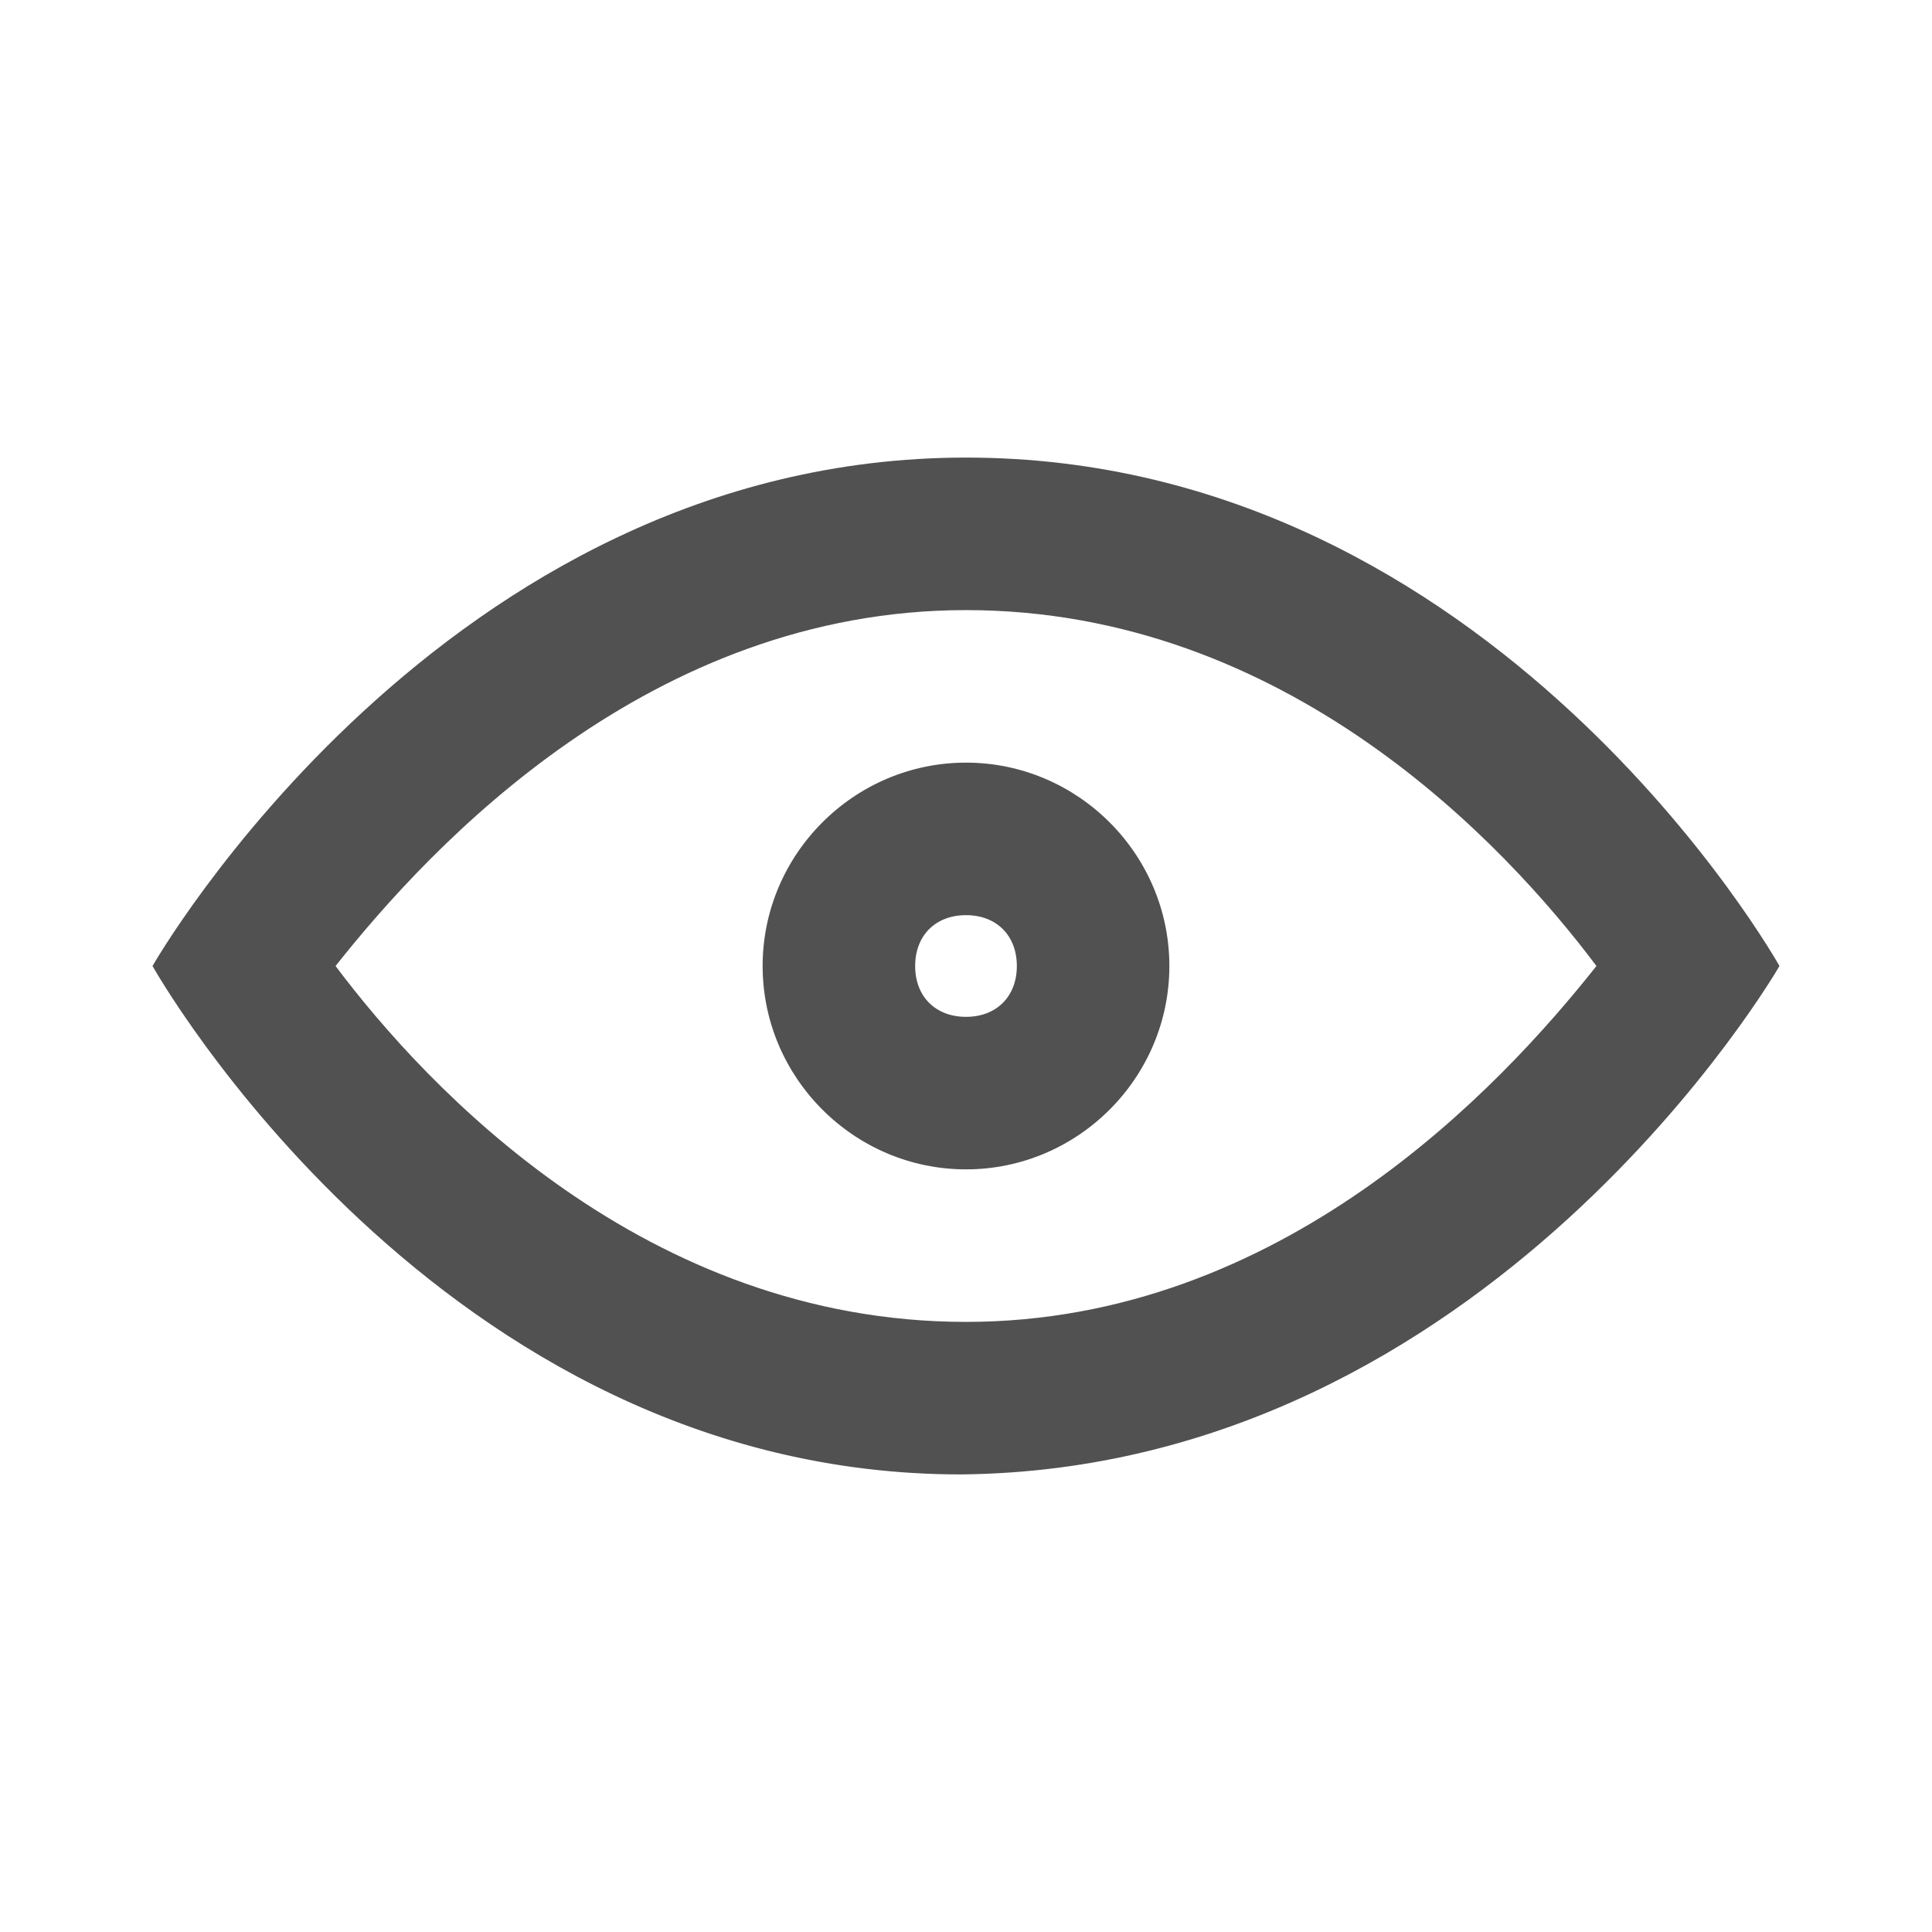 <?xml version="1.0" standalone="no"?><!DOCTYPE svg PUBLIC "-//W3C//DTD SVG 1.1//EN" "http://www.w3.org/Graphics/SVG/1.1/DTD/svg11.dtd"><svg t="1725869077458" class="icon" viewBox="0 0 1024 1024" version="1.1" xmlns="http://www.w3.org/2000/svg" p-id="6535" width="48" height="48" xmlns:xlink="http://www.w3.org/1999/xlink"><path d="M512 619.789c-59.284 0-107.789-48.505-107.789-107.789s48.505-107.789 107.789-107.789 107.789 48.505 107.789 107.789-48.505 107.789-107.789 107.789z m0-80.842c16.168 0 26.947-10.779 26.947-26.947s-10.779-26.947-26.947-26.947-26.947 10.779-26.947 26.947 10.779 26.947 26.947 26.947z" fill="#515151" p-id="6536"></path><path d="M509.305 781.474C231.747 781.474 80.842 512 80.842 512S234.442 242.526 512 242.526c280.253 0 431.158 269.474 431.158 269.474s-153.6 266.779-433.853 269.474c2.695 0 0 0 0 0z m2.695-80.842c167.074 0 282.947-123.958 334.147-188.632-48.505-64.674-164.379-188.632-334.147-188.632-167.074 0-282.947 123.958-334.147 188.632 48.505 64.674 164.379 188.632 334.147 188.632z" fill="#515151" p-id="6537"></path></svg>